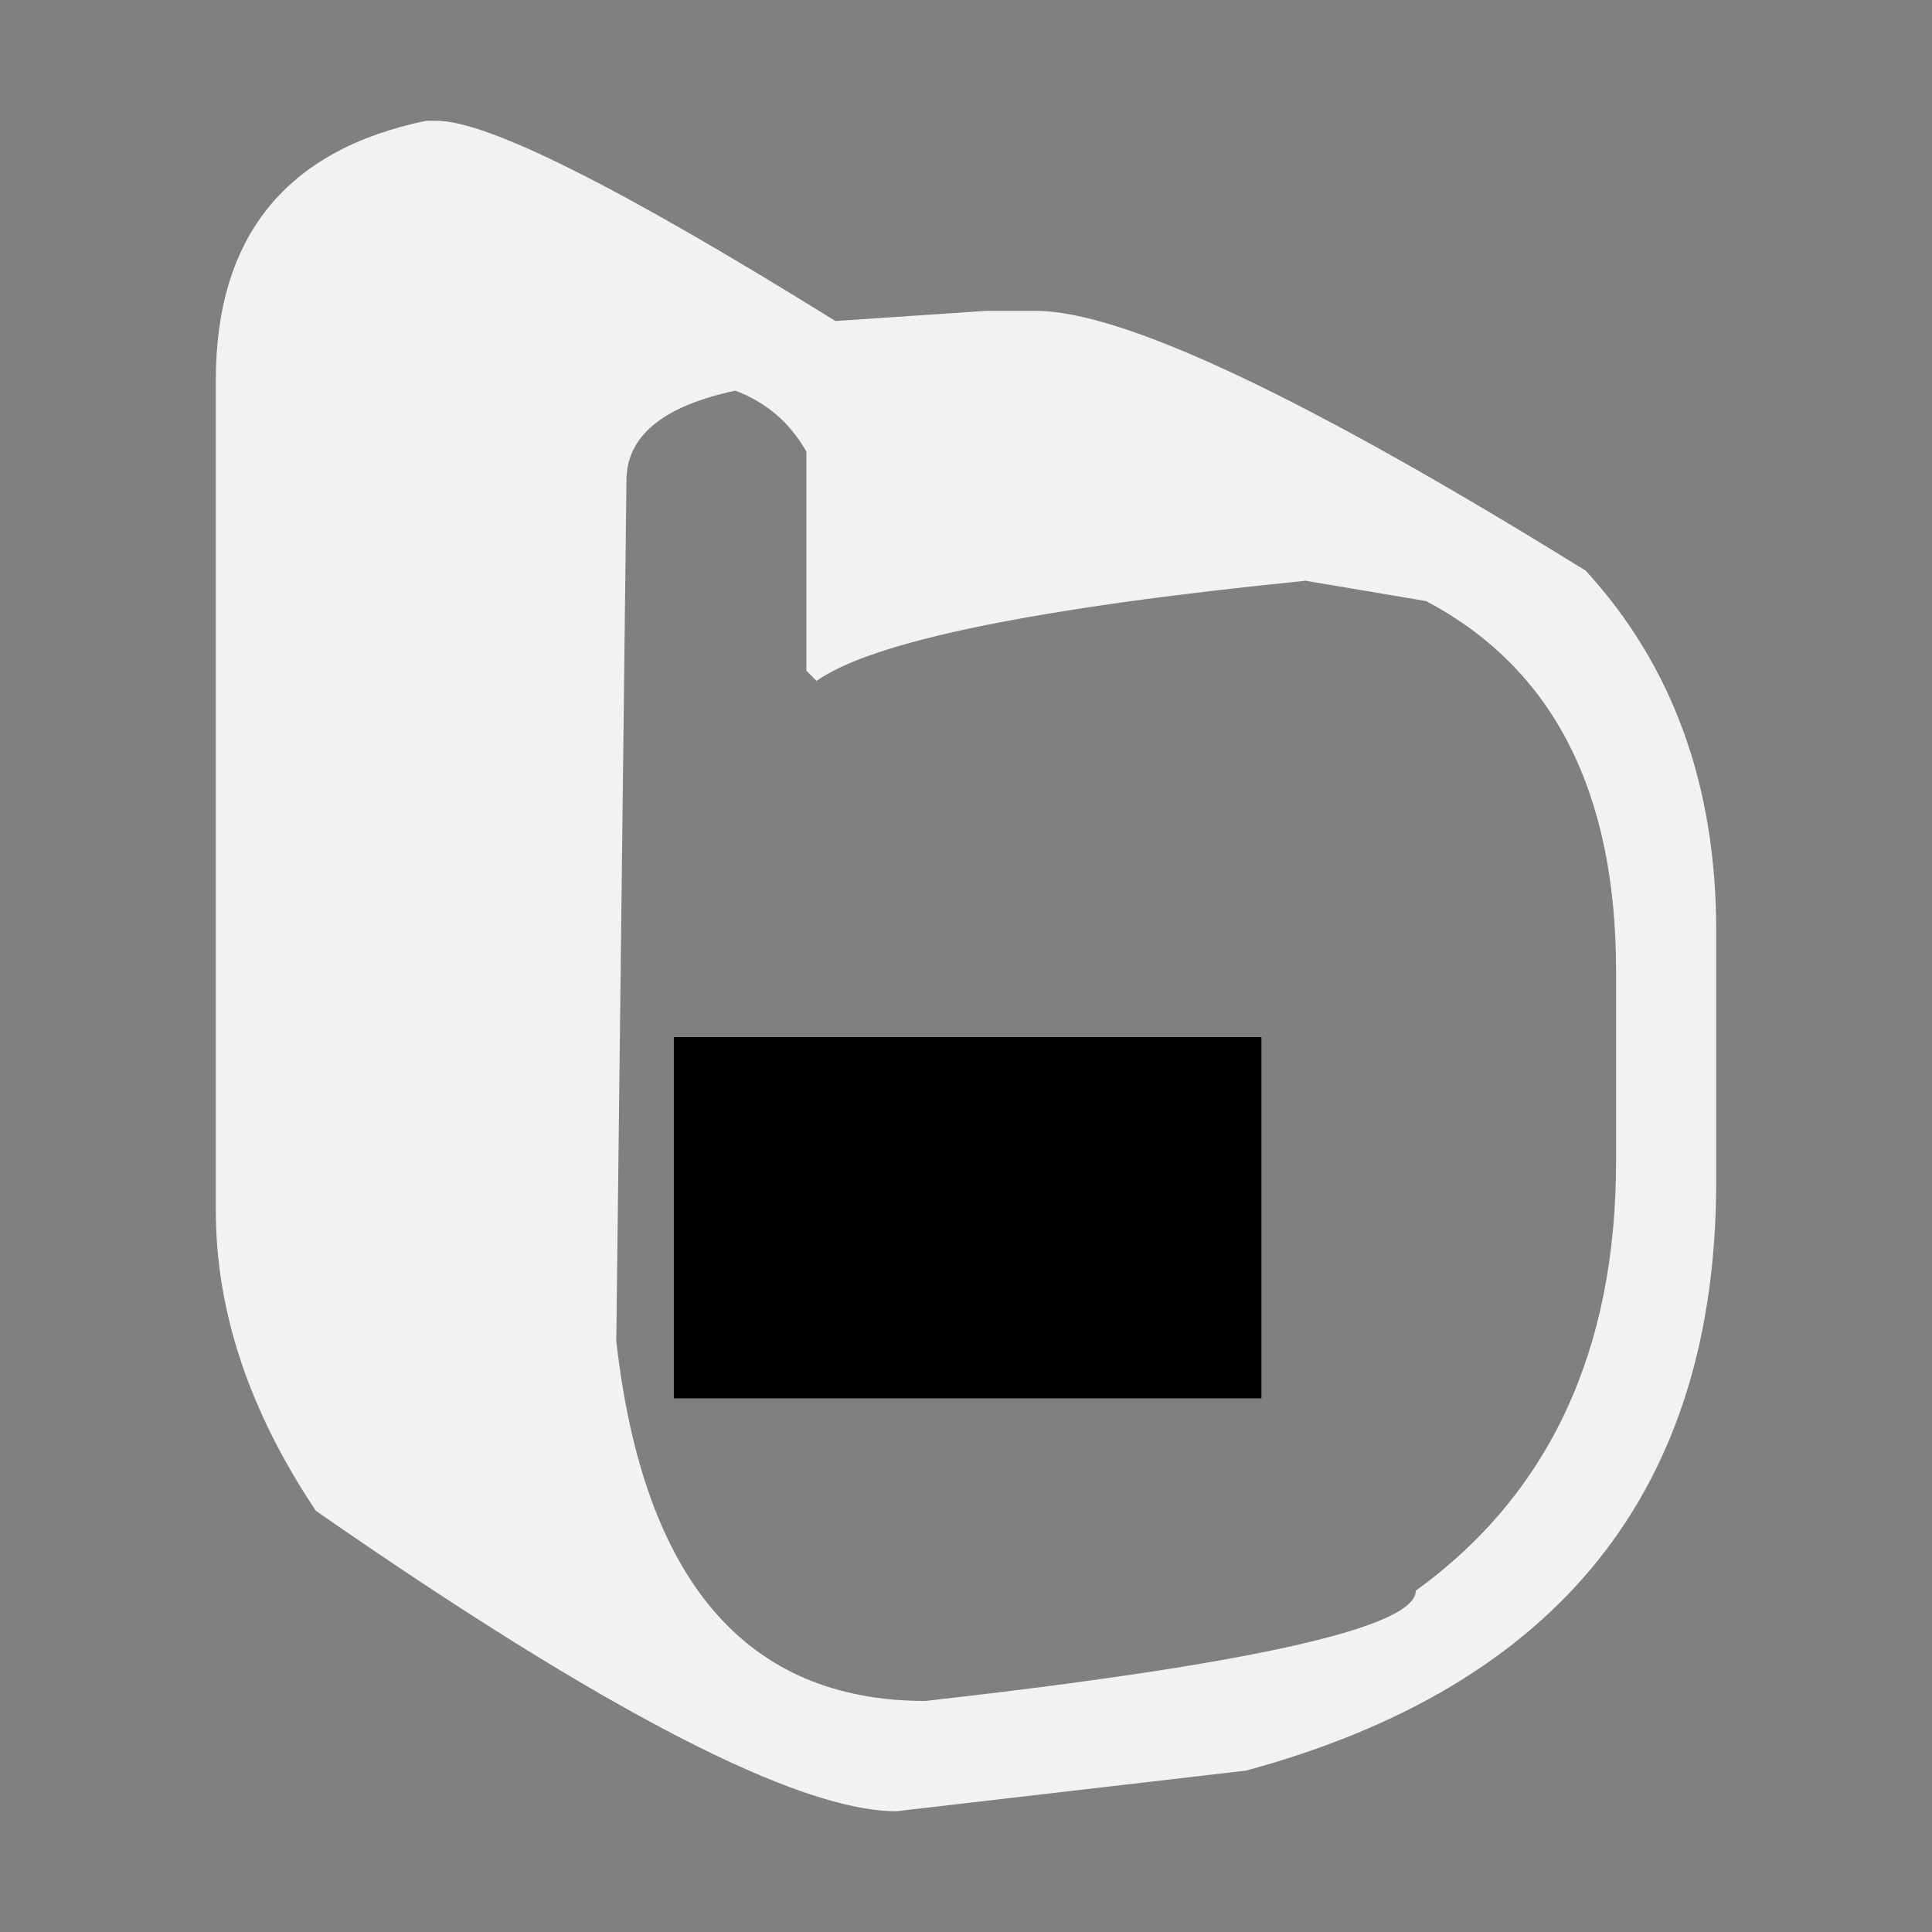 <?xml version="1.0" encoding="UTF-8" standalone="no"?>
<!-- Created with Inkscape (http://www.inkscape.org/) -->

<svg
   xmlns:dc="http://purl.org/dc/elements/1.1/"
   xmlns:cc="http://creativecommons.org/ns#"
   xmlns:rdf="http://www.w3.org/1999/02/22-rdf-syntax-ns#"
   xmlns:svg="http://www.w3.org/2000/svg"
   xmlns="http://www.w3.org/2000/svg"
   xmlns:sodipodi="http://sodipodi.sourceforge.net/DTD/sodipodi-0.dtd"
   xmlns:inkscape="http://www.inkscape.org/namespaces/inkscape"
   width="1024"
   height="1024"
   id="svg2"
   version="1.1"
   inkscape:version="0.48.5 r10040"
   sodipodi:docname="blogdeonda.svg">
  <rect width="100%" height="100%" fill="#808080" stroke="none"/>
  <defs
     id="defs4" />
  <sodipodi:namedview
     id="base"
     pagecolor="#ffffff"
     bordercolor="#666666"
     borderopacity="1.0"
     inkscape:pageopacity="0.0"
     inkscape:pageshadow="2"
     inkscape:zoom="0.54258886"
     inkscape:cx="48.597926"
     inkscape:cy="505.03569"
     inkscape:document-units="px"
     inkscape:current-layer="layer1"
     showgrid="false"
     inkscape:window-width="1440"
     inkscape:window-height="797"
     inkscape:window-x="0"
     inkscape:window-y="0"
     inkscape:window-maximized="1" />
  <g
     inkscape:label="Capa 1"
     inkscape:groupmode="layer"
     id="layer1"
     transform="translate(0,-28.362)">
    <flowRoot
       xml:space="preserve"
       id="flowRoot3050"
       style="font-size:40px;font-style:normal;font-weight:normal;line-height:125%;letter-spacing:0px;word-spacing:0px;fill:#000000;fill-opacity:1;stroke:none;font-family:Sans"><flowRegion
         id="flowRegion3052"><rect
           id="rect3054"
           width="311.429"
           height="191.429"
           x="357.143"
           y="578.076" /></flowRegion><flowPara
         id="flowPara3056" /></flowRoot>    <g
       style="font-size:1575.084px;font-style:normal;font-weight:normal;line-height:125%;letter-spacing:0px;word-spacing:0px;fill:#f2f2f2;fill-opacity:1;stroke:none;font-family:Sans"
       id="text2987">
      <path
         d="m 231.284,92.371 c 27.174,8.96e-4 97.673,35.379 211.498,106.134 l 79.985,-5.384 26.149,0 c 46.144,8e-4 143.305,45.889 291.483,137.666 46.144,50.247 69.217,113.825 69.218,190.733 l 0,133.052 c -8.7e-4,163.046 -83.062,267.129 -249.183,312.248 L 475.084,988.354 c -52.298,0 -154.843,-53.067 -307.634,-159.2 -35.378,-52.81 -53.067,-105.877 -53.067,-159.2 l 0,-439.916 c -7e-5,-76.395 37.172,-122.283 111.517,-137.666 l 5.384,0 m 100.75,190.733 -5.384,456.067 c 14.356,127.155 68.961,190.733 163.815,190.733 173.3,-19.483 259.95,-38.967 259.95,-58.45 70.755,-51.272 106.133,-127.155 106.134,-227.649 l 0,-100.75 C 856.549,447.688 822.966,382.316 755.8,346.938 l -63.834,-10.767 c -143.05,14.357 -229.444,32.046 -259.181,53.067 l -5.384,-5.384 0,-116.132 c -8.717,-15.381 -21.278,-26.148 -37.685,-32.302 -38.455,8.204 -57.682,24.099 -57.681,47.683"
         style="font-variant:normal;font-stretch:normal;fill:#f2f2f2;font-family:Johanneke Pro;-inkscape-font-specification:Johanneke Pro"
         id="path2989" />
    </g>
  </g>
</svg>
